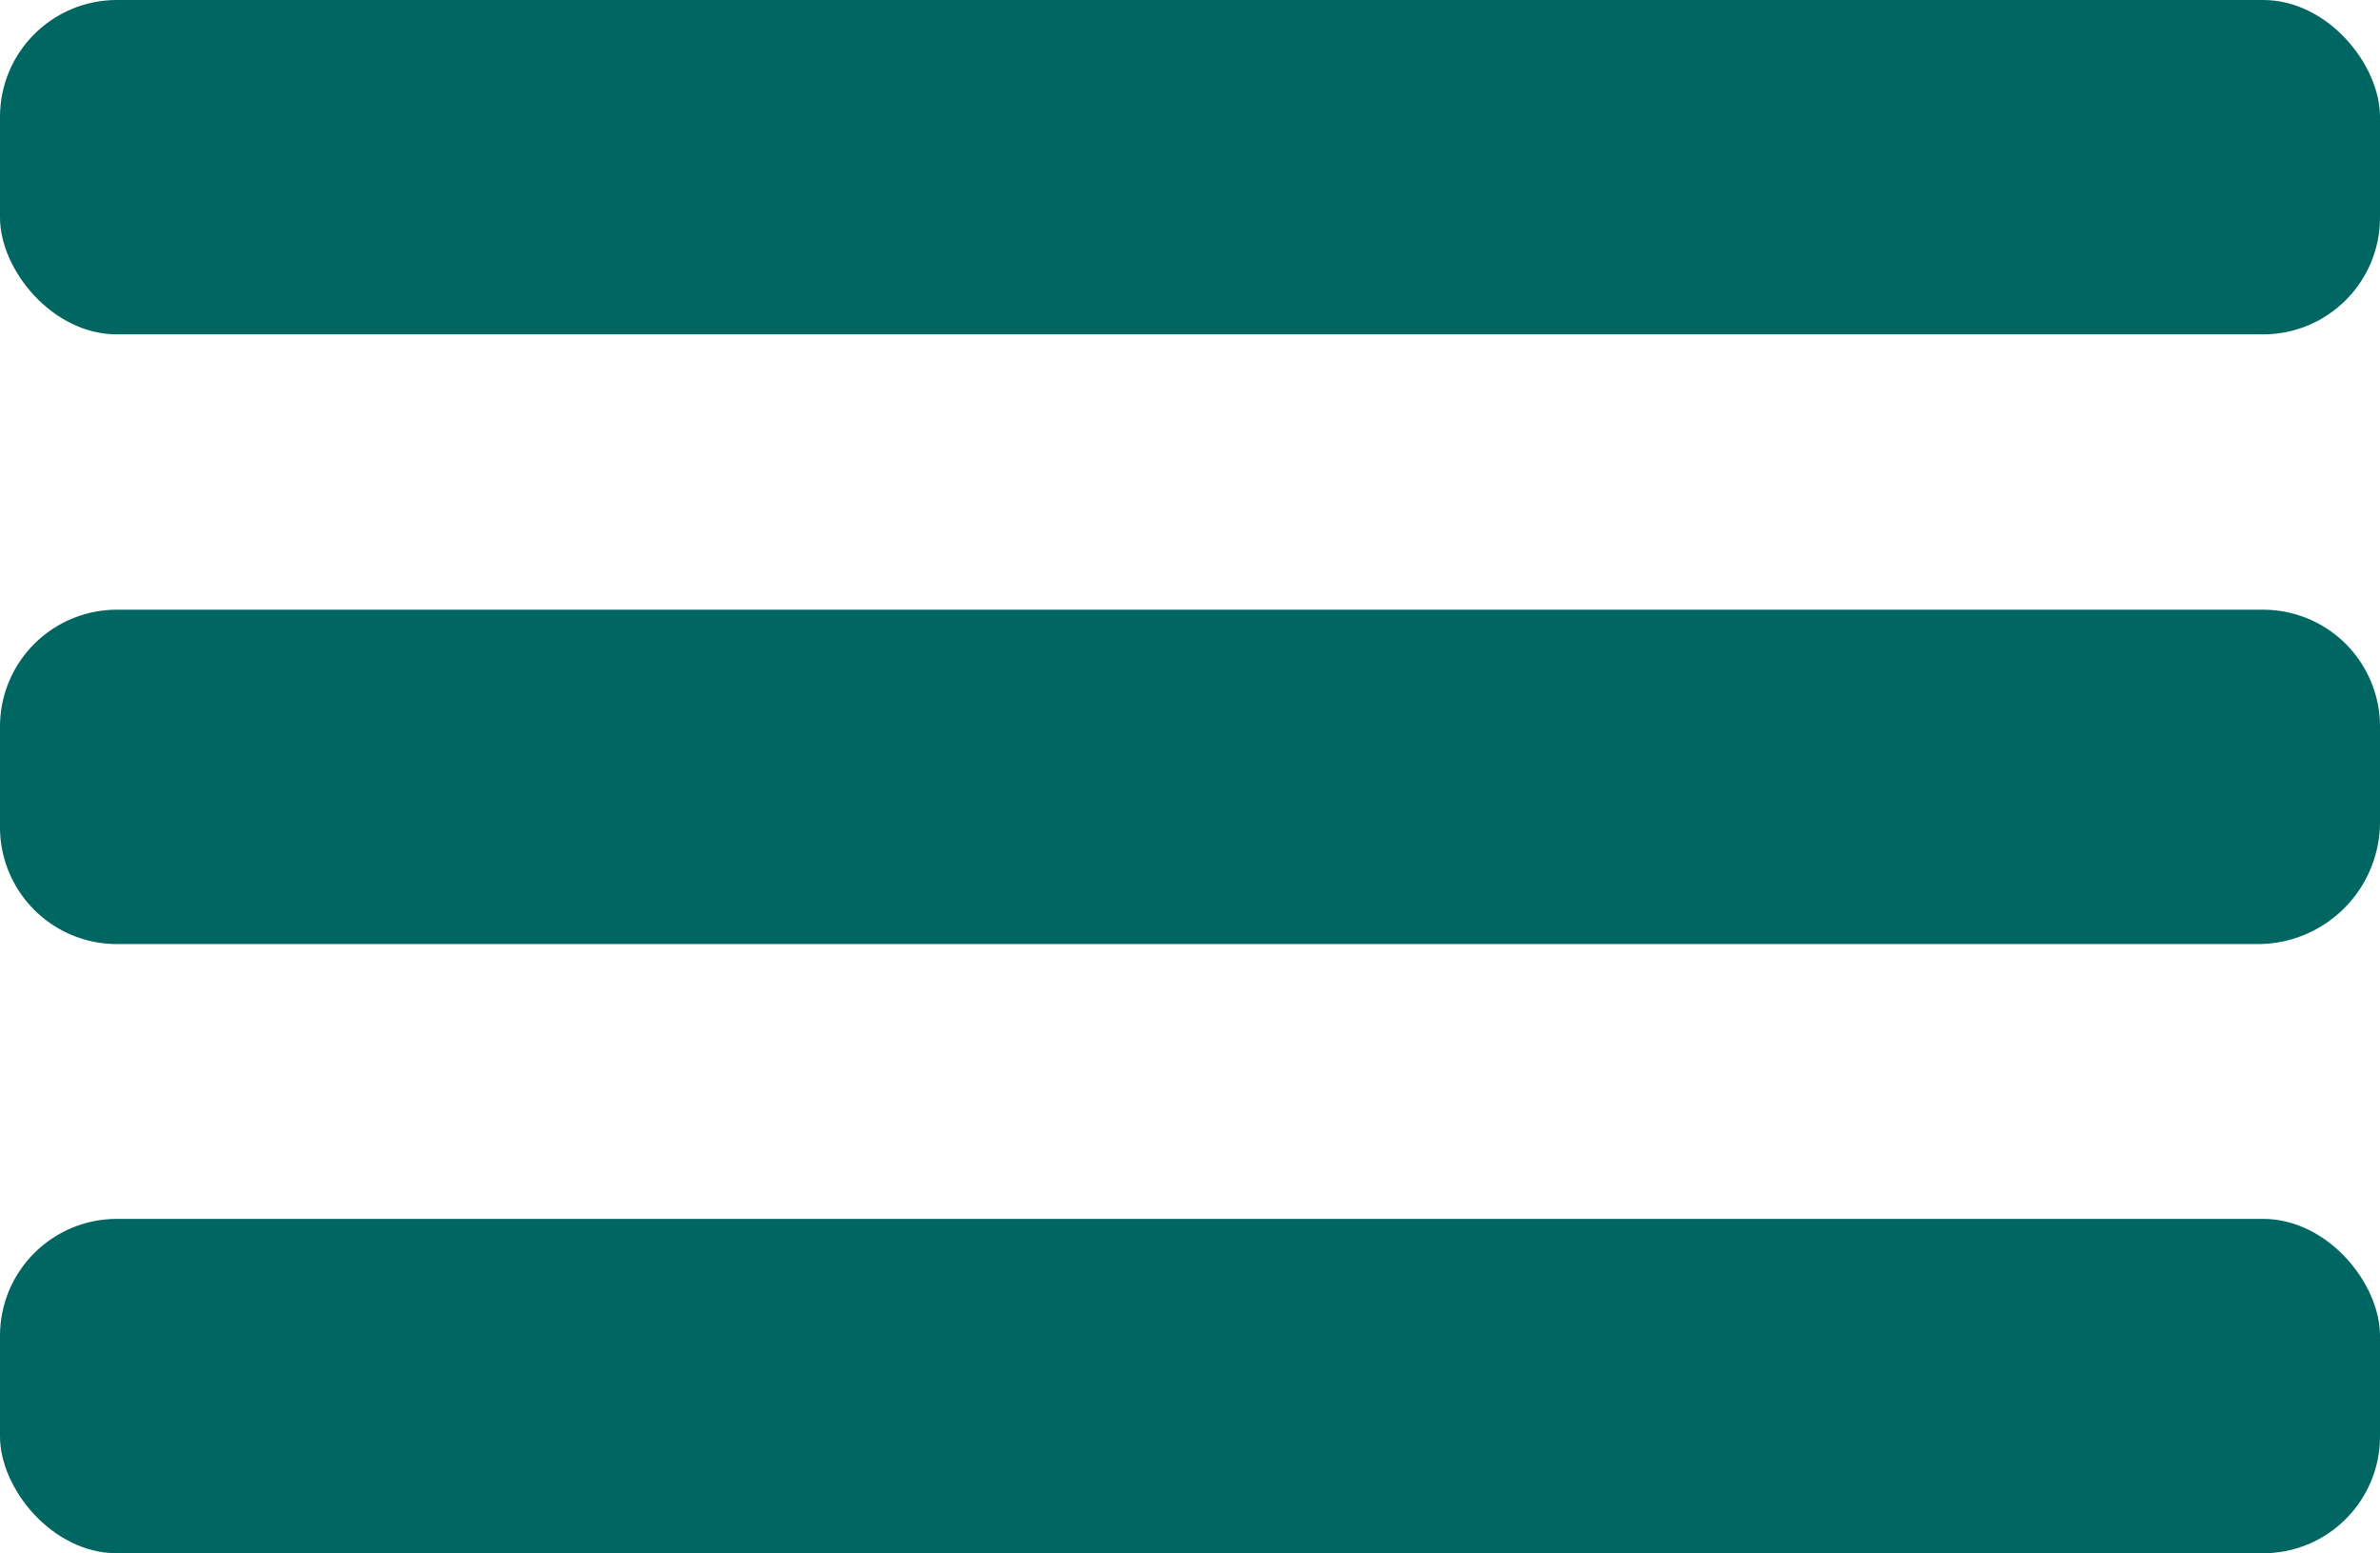 <svg xmlns="http://www.w3.org/2000/svg" viewBox="0 0 44 28.71"><defs><style>.cls-1{fill:#006661;}</style></defs><title>Recurso 8</title><g id="Capa_2" data-name="Capa 2"><g id="Capa_1-2" data-name="Capa 1"><rect class="cls-1" width="44" height="6.18" rx="2.16" ry="2.16"/><path class="cls-1" d="M2.16,11.27H41.84A2.16,2.16,0,0,1,44,13.43v1.76a2.26,2.26,0,0,1-2.26,2.26H2.16A2.16,2.16,0,0,1,0,15.28V13.43A2.16,2.16,0,0,1,2.16,11.27Z"/><rect class="cls-1" y="22.53" width="44" height="6.18" rx="2.16" ry="2.16"/></g></g></svg>